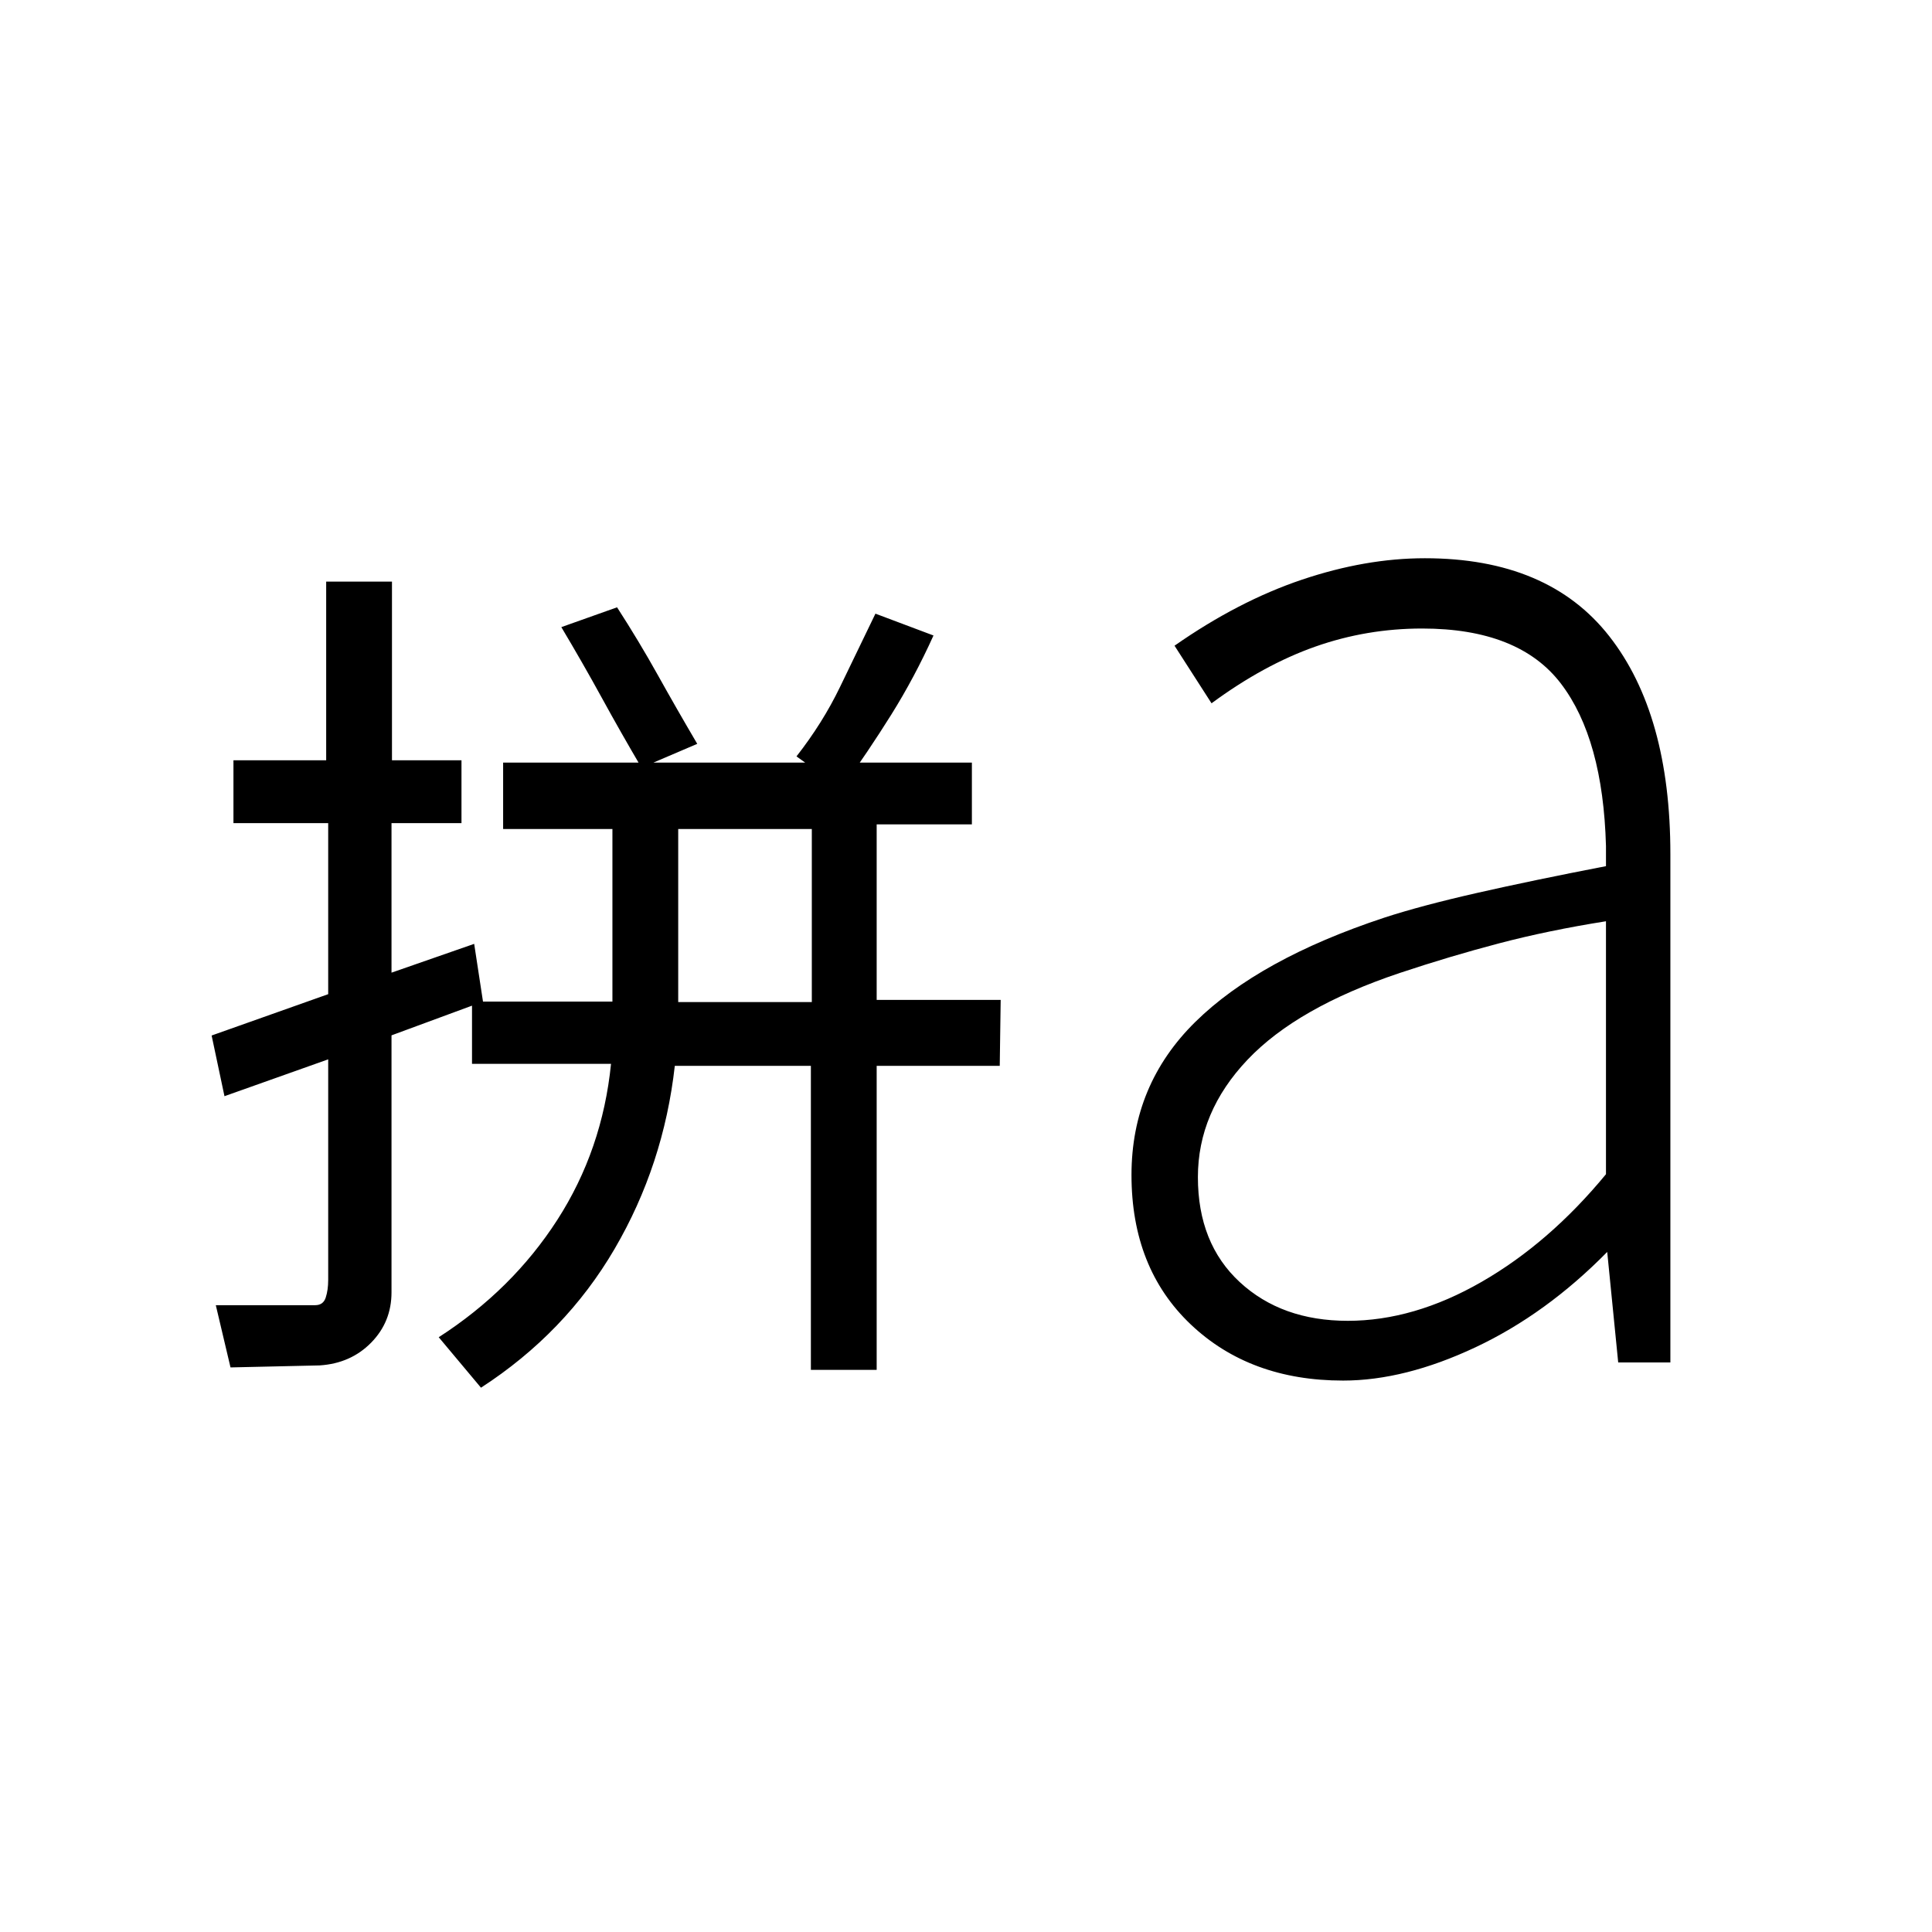 <svg xmlns="http://www.w3.org/2000/svg" height="20" viewBox="0 -960 960 960" width="20"><path d="M337-462.077h66.385v-86H337v86ZM114.538-280.538l-7.307-30.924h49.384q4 0 5.231-3.769 1.231-3.769 1.231-8.769v-109.615l-51.539 18.307-6.384-30.154L163.077-466v-85H116v-31.231h46.077V-671h32.692v88.769h34.539V-551h-34.77v74.308L235.615-491 240-462.308l-45.462 16.77v127.692q0 14.692-10.115 25t-25.577 11.308l-44.308 1ZM239-270.461l-21-25.077q36.538-23.539 58.923-58.308 22.385-34.769 26.692-77.539h-69.077v-30.923h69.77v-85.769H250v-33h232.923v30.692h-47.308v87.231h61.616l-.462 32.769h-61.154v151.077h-32.692v-151.077h-67.615q-5.539 49.231-29.923 90.962Q281-297.692 239-270.461Zm179.154-297.693-22.385-16q13-16.615 21.616-34.461Q426-636.462 435-655.077l28.846 10.846q-9.461 20.923-20.961 39.308-11.5 18.384-24.731 36.769Zm-99.385-10.384q-10.231-17.385-19.692-34.654-9.462-17.27-20.154-35.193l27.692-9.846q10.924 16.923 20.27 33.692 9.346 16.77 19.577 34.154l-27.693 11.847Zm350.923 274.845q32.847 0 66.5-19.346 33.654-19.346 61.808-53.5v-125.692q-28.615 4.539-53.077 10.962-24.461 6.423-49.384 14.731-50.923 17.076-75.616 43.076-24.692 26-24.692 58.385 0 32.923 20.808 52.154 20.807 19.23 53.653 19.23ZM667.385-274q-46.308 0-75.731-27.923-29.423-27.923-29.423-74.231 0-44.846 31.73-76.077 31.731-31.231 93.808-51.769 18.385-6 46-12.269 27.616-6.27 64.231-13.346v-10q-1.462-53.231-22.346-80.654-20.885-27.423-69.039-27.423-27.538 0-53.076 9-25.539 9-51.539 28.154l-18.385-28.616q31.693-22.154 63.308-32.808 31.616-10.653 61.077-10.653 61.308 0 91.654 38.769Q830-605.077 830-535.615V-283h-25.923l-5.462-54.923q-30.307 30.846-65.461 47.385Q698-274 667.385-274Z"/></svg>